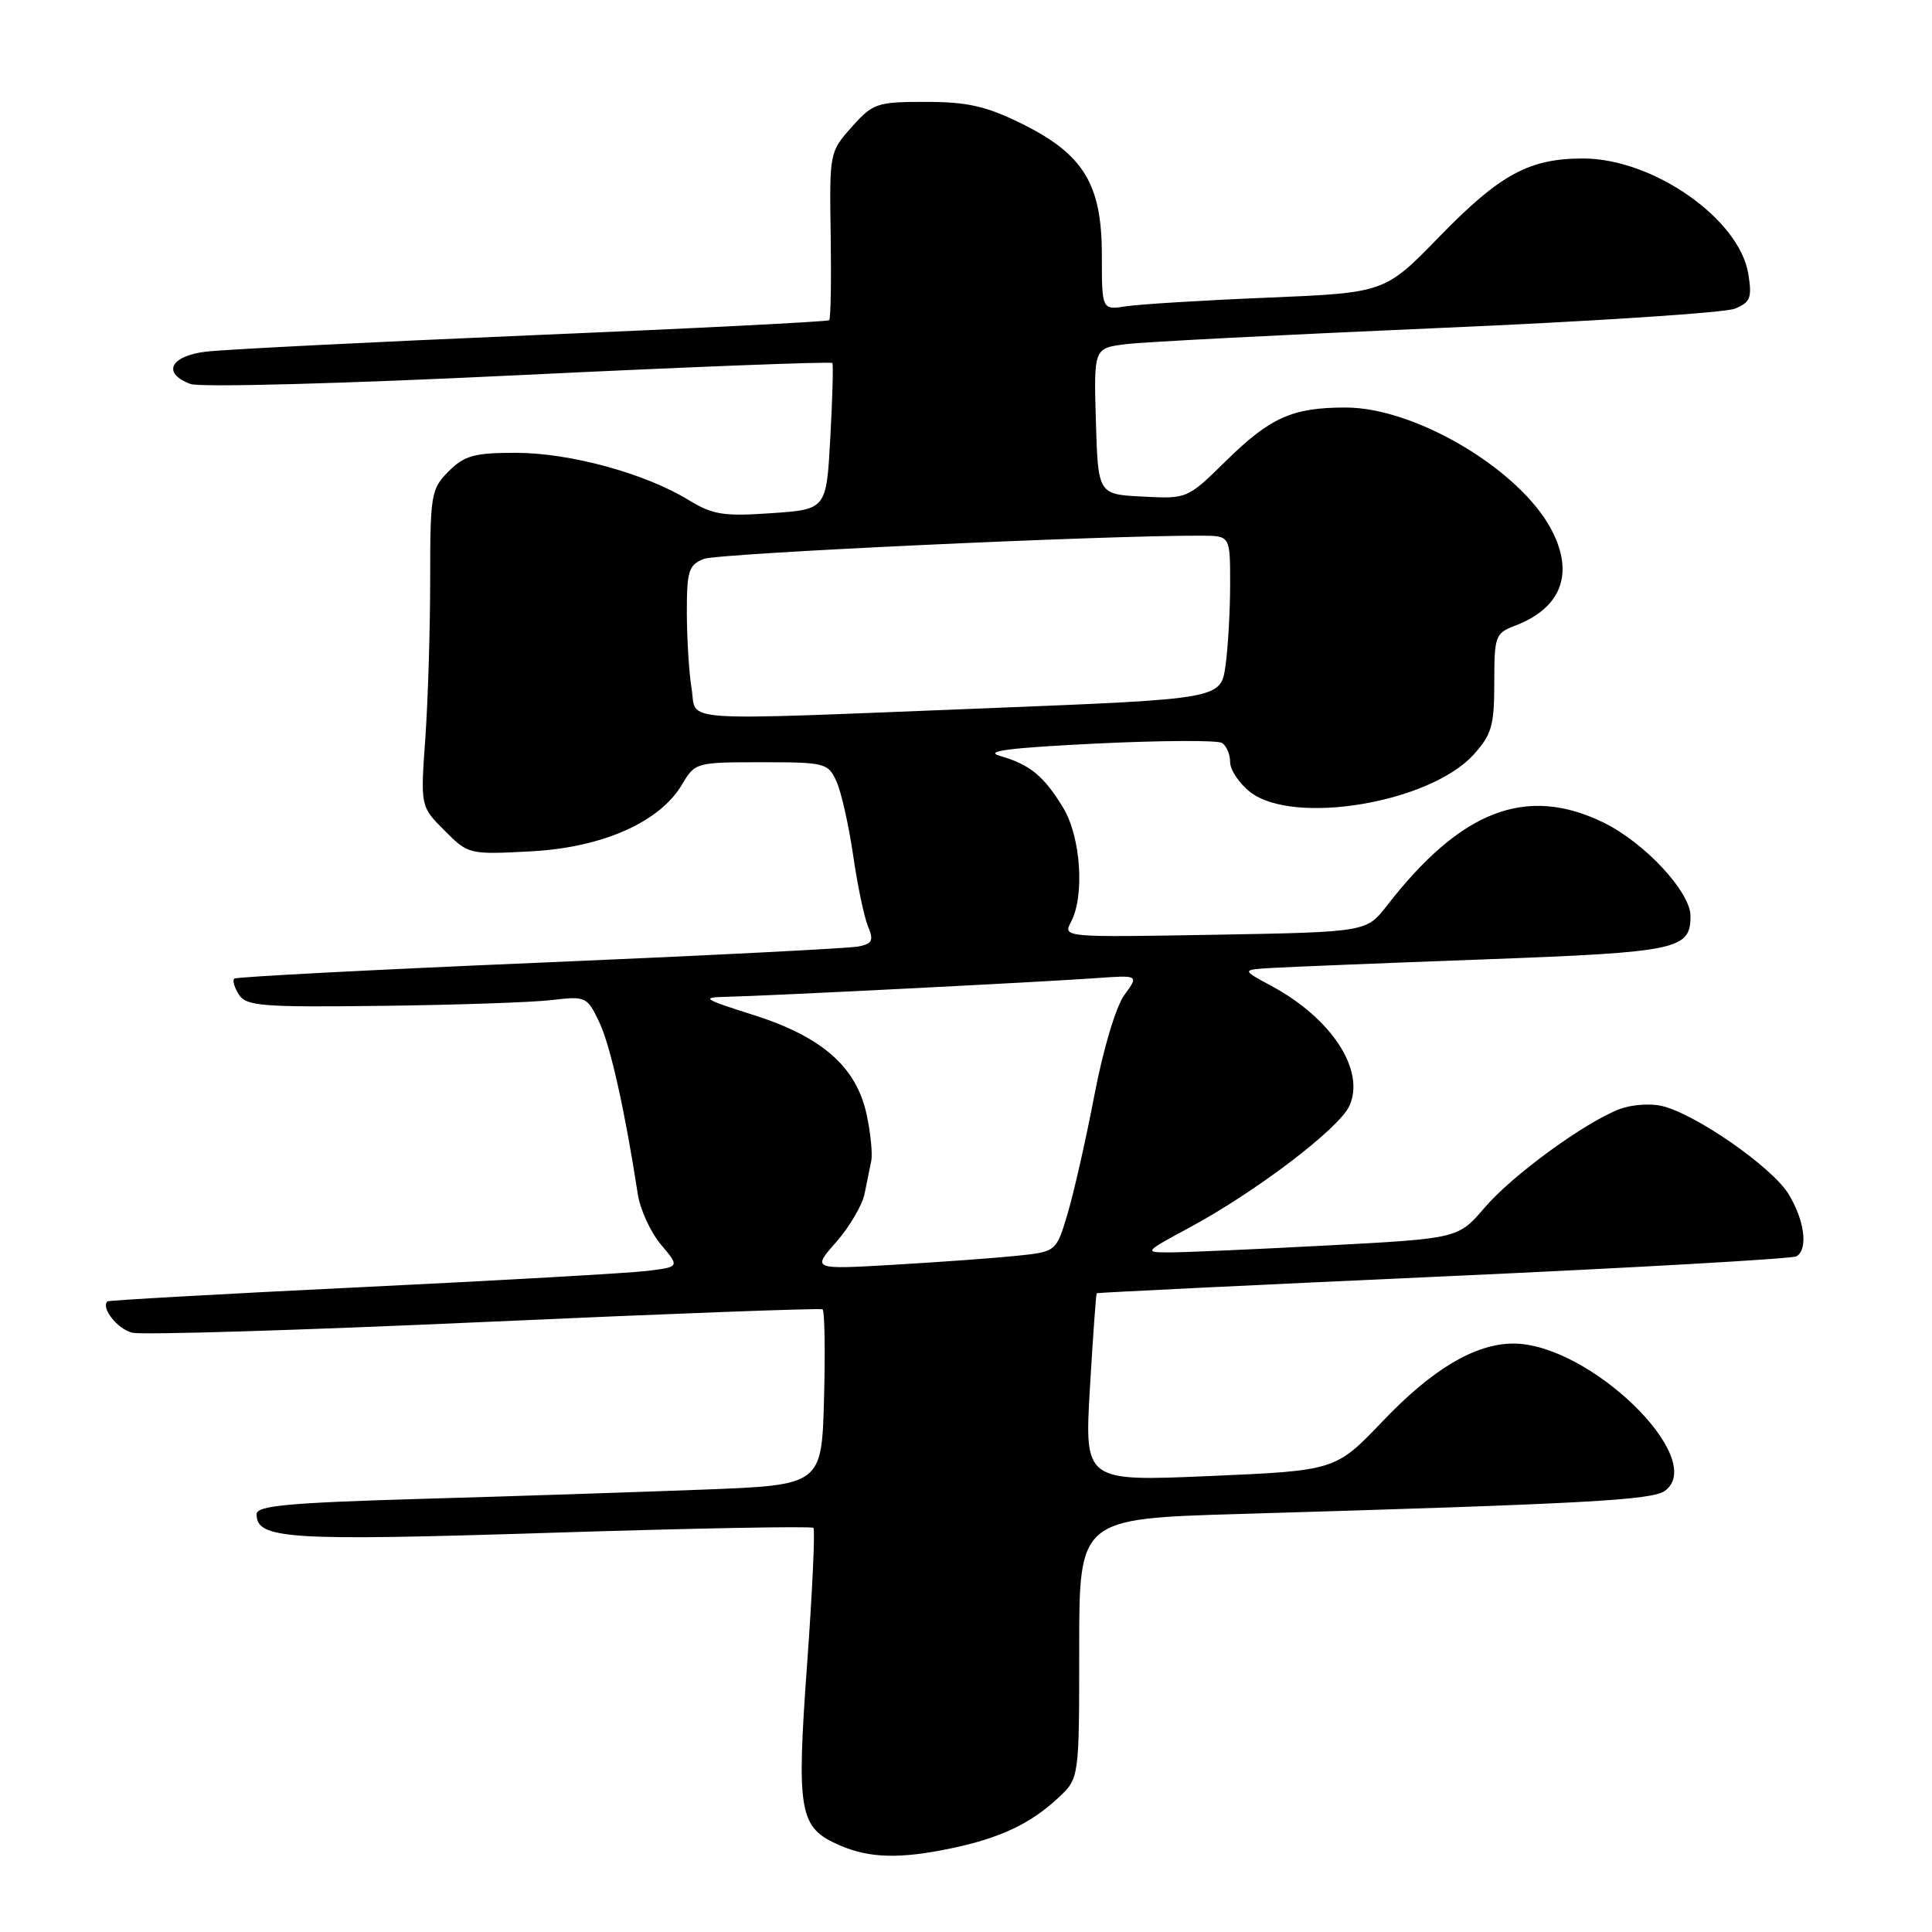 <?xml version="1.0" encoding="UTF-8" standalone="no"?>
<!DOCTYPE svg PUBLIC "-//W3C//DTD SVG 1.1//EN" "http://www.w3.org/Graphics/SVG/1.1/DTD/svg11.dtd" >
<svg xmlns="http://www.w3.org/2000/svg" xmlns:xlink="http://www.w3.org/1999/xlink" version="1.1" viewBox="0 0 256 256">
 <g >
 <path fill="currentColor"
d=" M 126.20 244.88 C 132.60 243.52 136.58 241.63 140.25 238.20 C 143.00 235.63 143.00 235.63 143.00 218.43 C 143.00 201.23 143.00 201.23 164.25 200.61 C 210.33 199.25 218.92 198.78 220.61 197.54 C 226.37 193.33 210.56 177.99 200.50 178.03 C 195.45 178.05 189.80 181.41 183.23 188.30 C 176.96 194.86 176.96 194.86 160.33 195.58 C 143.70 196.30 143.70 196.30 144.42 183.91 C 144.82 177.09 145.23 171.45 145.32 171.36 C 145.42 171.28 166.11 170.27 191.30 169.13 C 216.50 167.99 237.53 166.79 238.05 166.47 C 239.61 165.51 239.12 161.72 237.00 158.23 C 234.81 154.63 224.51 147.49 220.13 146.53 C 218.60 146.19 216.13 146.38 214.63 146.95 C 210.01 148.71 200.39 155.72 196.72 160.02 C 193.21 164.11 193.21 164.11 175.86 165.03 C 166.31 165.54 156.93 165.95 155.00 165.95 C 151.54 165.95 151.57 165.92 157.68 162.62 C 166.44 157.90 177.44 149.53 178.80 146.54 C 180.94 141.84 176.48 134.96 168.50 130.66 C 164.50 128.50 164.50 128.50 168.50 128.26 C 170.70 128.13 183.42 127.61 196.77 127.12 C 222.36 126.17 224.00 125.82 224.00 121.38 C 224.00 118.17 217.88 111.61 212.43 108.97 C 202.23 104.03 193.59 107.35 183.78 120.00 C 181.06 123.50 181.06 123.50 160.94 123.86 C 140.94 124.21 140.82 124.20 141.91 122.17 C 143.75 118.72 143.21 110.86 140.87 107.02 C 138.31 102.81 136.46 101.30 132.50 100.16 C 130.31 99.53 133.73 99.09 145.16 98.53 C 153.77 98.11 161.31 98.07 161.91 98.44 C 162.51 98.81 163.00 99.96 163.00 100.99 C 163.00 102.01 164.19 103.79 165.63 104.93 C 171.34 109.42 189.43 106.40 195.25 100.00 C 197.66 97.34 198.00 96.16 198.00 90.46 C 198.00 84.28 198.14 83.90 200.75 82.91 C 206.89 80.57 208.63 76.00 205.58 70.20 C 201.40 62.23 187.55 54.00 178.32 54.00 C 171.22 54.00 168.34 55.29 162.41 61.11 C 157.34 66.09 157.31 66.11 151.41 65.80 C 145.50 65.50 145.50 65.50 145.21 55.82 C 144.93 46.13 144.93 46.13 149.21 45.60 C 151.57 45.31 170.15 44.35 190.50 43.47 C 210.85 42.60 228.57 41.44 229.88 40.90 C 231.94 40.06 232.17 39.46 231.66 36.30 C 230.48 29.00 219.03 21.00 209.77 21.00 C 202.61 21.00 198.76 23.10 190.73 31.35 C 183.50 38.79 183.50 38.79 168.00 39.44 C 159.47 39.79 151.04 40.31 149.25 40.58 C 146.00 41.09 146.00 41.09 146.00 33.78 C 146.00 24.37 143.57 20.41 135.27 16.33 C 130.64 14.06 128.15 13.50 122.67 13.50 C 116.19 13.50 115.68 13.67 112.86 16.83 C 109.92 20.12 109.90 20.26 110.07 31.12 C 110.16 37.15 110.08 42.24 109.87 42.43 C 109.67 42.62 91.95 43.52 70.50 44.42 C 49.05 45.33 29.59 46.31 27.25 46.60 C 22.52 47.18 21.45 49.48 25.25 50.88 C 26.52 51.35 45.49 50.84 68.77 49.71 C 91.47 48.61 110.15 47.89 110.29 48.10 C 110.43 48.32 110.31 52.77 110.02 58.00 C 109.50 67.50 109.50 67.50 102.20 68.00 C 95.85 68.44 94.43 68.21 91.20 66.23 C 85.46 62.72 75.48 60.00 68.35 60.00 C 62.84 60.00 61.55 60.36 59.45 62.45 C 57.12 64.79 57.00 65.51 57.00 76.80 C 57.00 83.34 56.71 92.78 56.36 97.78 C 55.71 106.86 55.71 106.86 58.90 110.05 C 62.06 113.22 62.17 113.24 70.31 112.81 C 79.80 112.32 87.42 108.95 90.38 103.94 C 92.09 101.04 92.24 101.00 100.90 101.00 C 109.33 101.00 109.72 101.10 110.84 103.54 C 111.47 104.94 112.46 109.33 113.04 113.29 C 113.61 117.26 114.50 121.51 115.01 122.74 C 115.80 124.62 115.59 125.05 113.72 125.42 C 112.50 125.66 93.50 126.63 71.50 127.56 C 49.50 128.49 31.29 129.44 31.04 129.67 C 30.78 129.90 31.06 130.86 31.66 131.80 C 32.63 133.31 34.74 133.48 50.63 133.28 C 60.46 133.16 70.58 132.82 73.13 132.51 C 77.63 131.98 77.80 132.06 79.41 135.45 C 80.88 138.54 82.80 147.12 84.51 158.22 C 84.82 160.27 86.20 163.27 87.57 164.90 C 90.07 167.87 90.07 167.87 85.78 168.40 C 83.43 168.69 66.43 169.66 48.00 170.55 C 29.57 171.44 14.38 172.30 14.23 172.44 C 13.35 173.31 15.57 176.11 17.52 176.59 C 18.79 176.91 39.77 176.27 64.15 175.17 C 88.53 174.07 108.70 173.32 108.99 173.49 C 109.27 173.66 109.36 178.97 109.19 185.29 C 108.88 196.78 108.88 196.78 93.19 197.38 C 84.56 197.71 67.71 198.27 55.75 198.61 C 38.08 199.13 34.00 199.51 34.00 200.64 C 34.00 203.95 38.08 204.21 73.03 203.10 C 91.90 202.50 107.54 202.21 107.78 202.45 C 108.02 202.69 107.65 210.78 106.95 220.44 C 105.52 240.20 105.87 242.17 111.25 244.51 C 115.24 246.24 119.28 246.34 126.20 244.88 Z  M 110.79 164.59 C 112.54 162.60 114.23 159.73 114.55 158.23 C 114.86 156.73 115.27 154.74 115.45 153.81 C 115.63 152.88 115.36 150.13 114.84 147.71 C 113.49 141.39 108.96 137.39 99.87 134.50 C 93.10 132.35 92.81 132.16 96.34 132.08 C 101.55 131.97 138.12 130.12 145.21 129.61 C 150.91 129.20 150.91 129.20 148.98 131.85 C 147.87 133.37 146.18 139.00 145.02 145.08 C 143.91 150.90 142.31 157.95 141.48 160.76 C 139.96 165.86 139.96 165.86 134.73 166.40 C 131.85 166.70 124.57 167.23 118.55 167.58 C 107.60 168.22 107.60 168.22 110.79 164.59 Z  M 91.64 91.25 C 91.30 89.19 91.02 84.68 91.01 81.23 C 91.00 75.65 91.25 74.86 93.25 74.06 C 95.11 73.32 146.45 70.92 159.25 70.98 C 163.00 71.00 163.00 71.00 163.00 77.36 C 163.00 80.86 162.73 85.72 162.39 88.17 C 161.78 92.61 161.78 92.61 131.14 93.83 C 88.62 95.51 92.39 95.76 91.64 91.25 Z "/>
</g>
</svg>